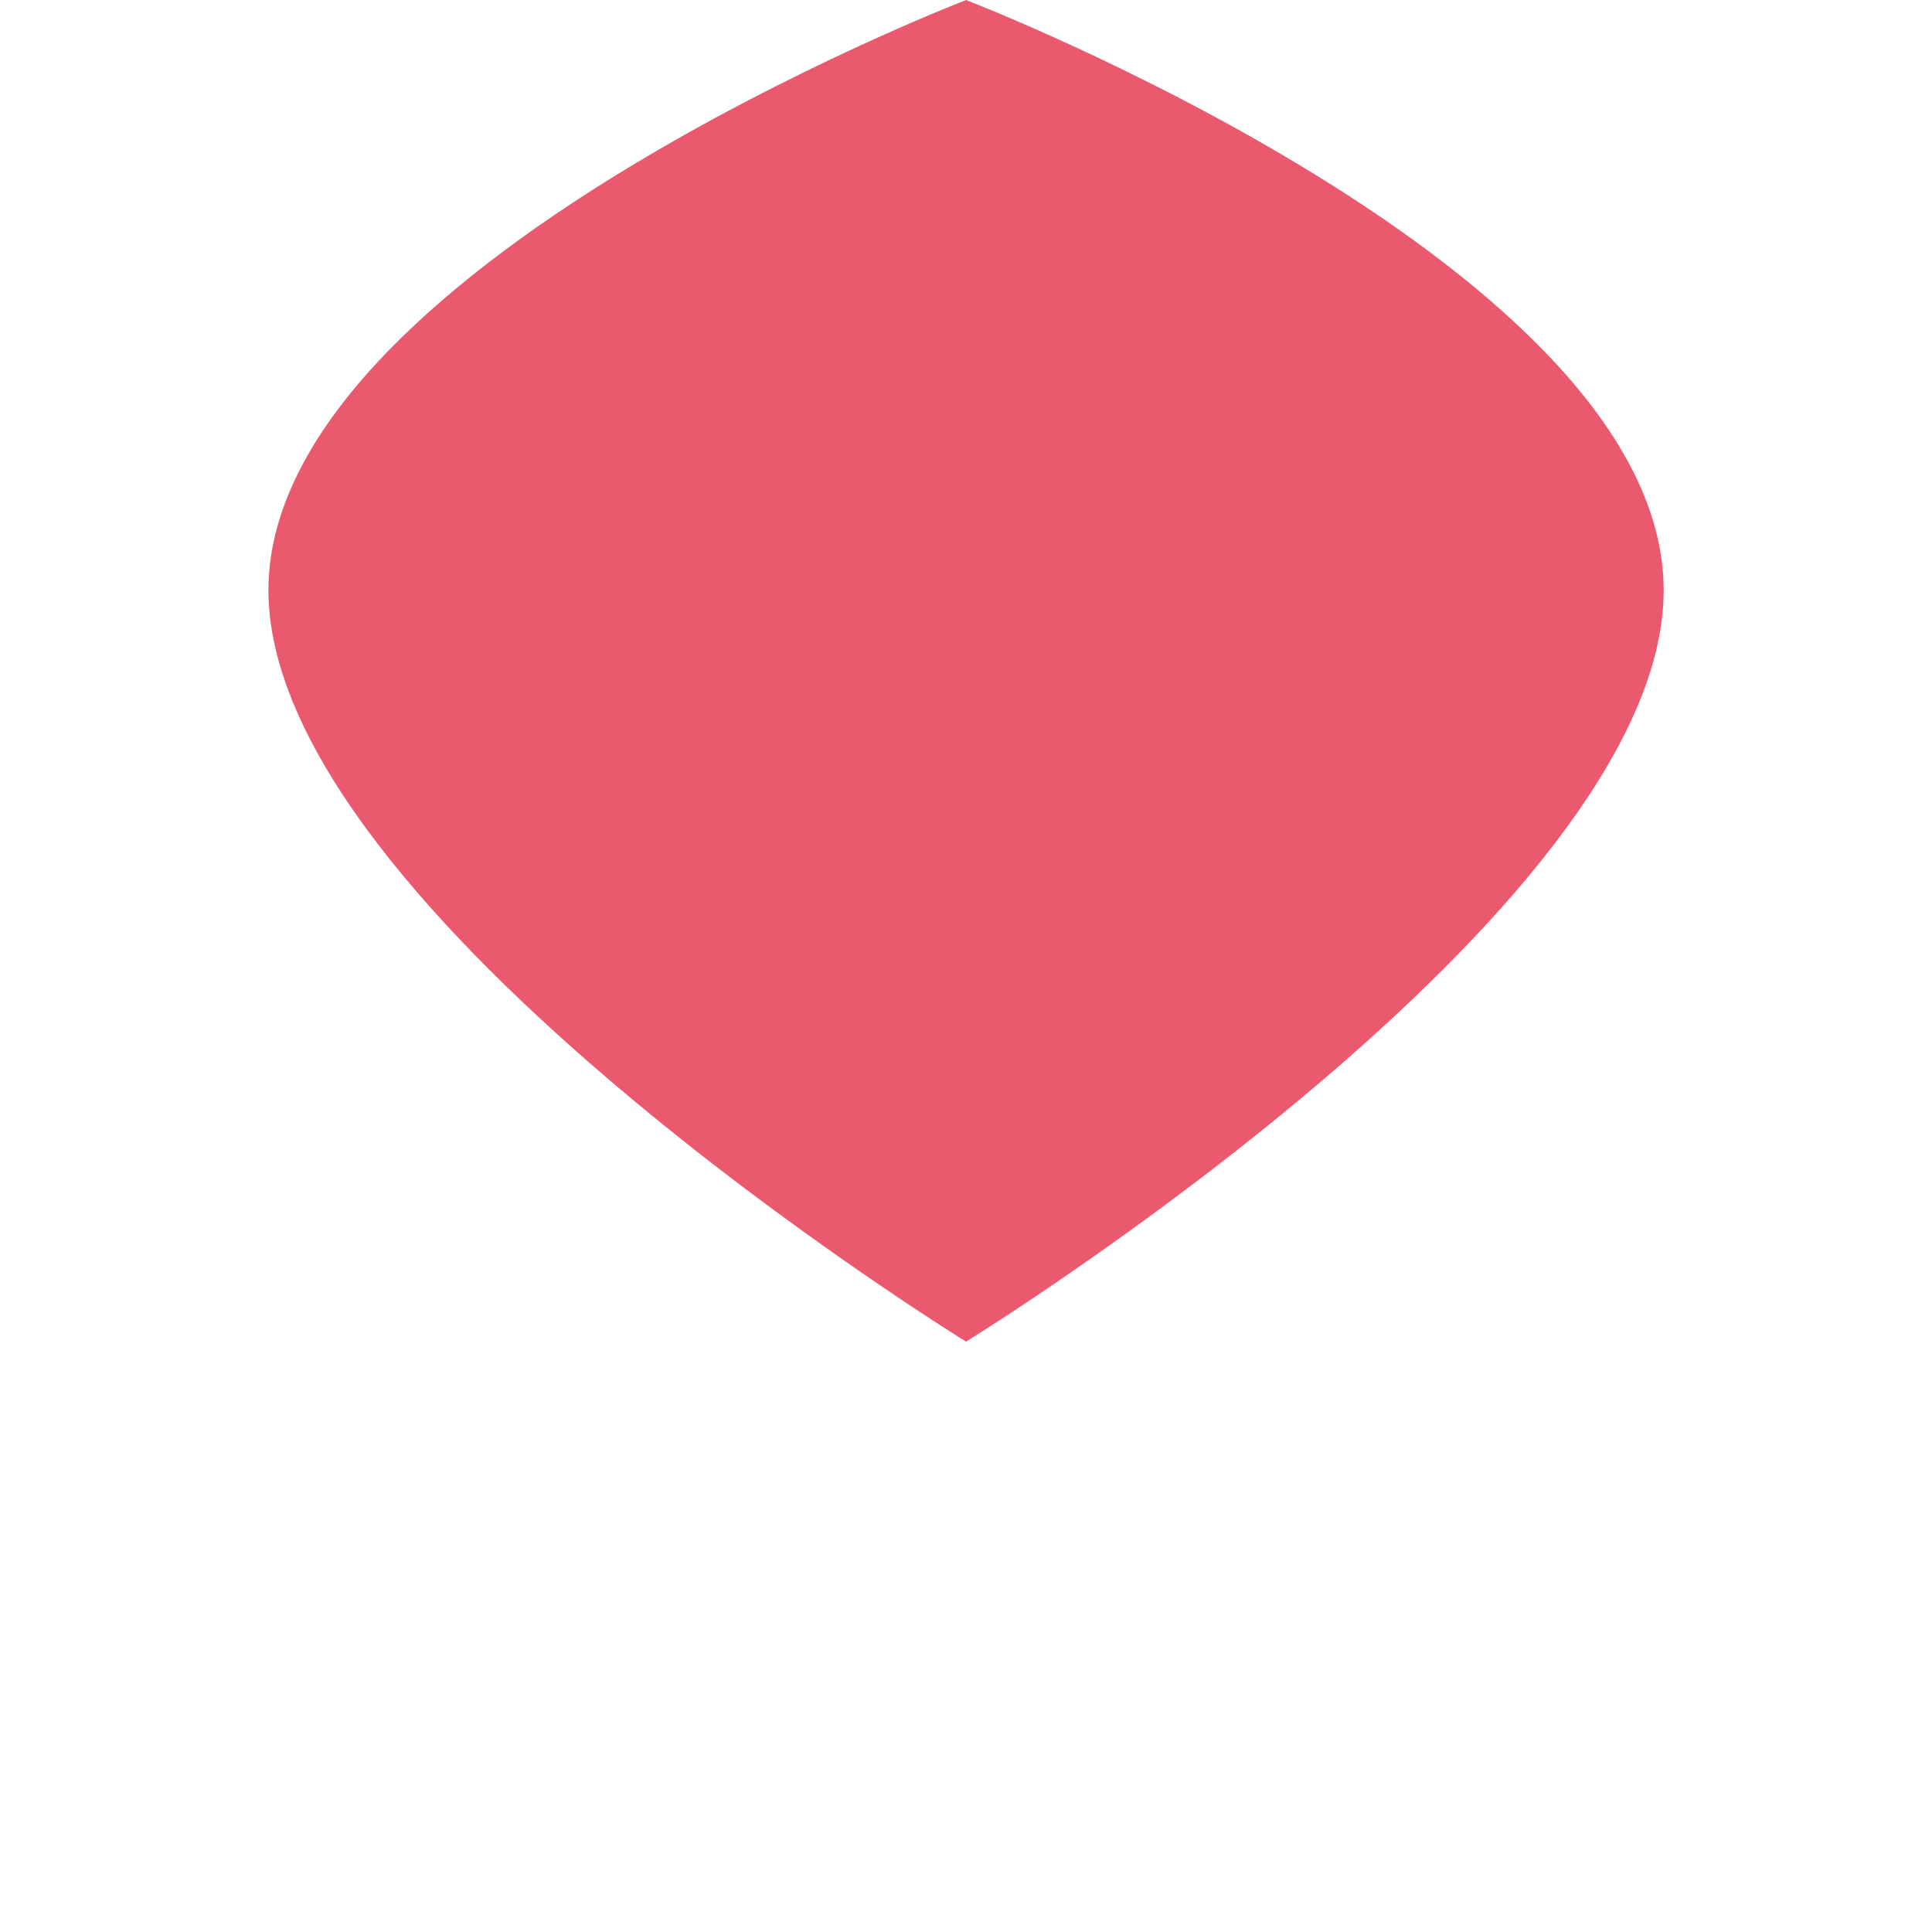 <svg xmlns="http://www.w3.org/2000/svg" viewBox="0 0 36 36">
  <path fill="#EA596E" d="M31 11C31 5 18 0 18 0v25s13-8 13-14z"/>
  <path fill="#EA596E" d="M5.002 11c0-6 13-11 13-11v25c.001 0-13-8-13-14z"/>
</svg>
